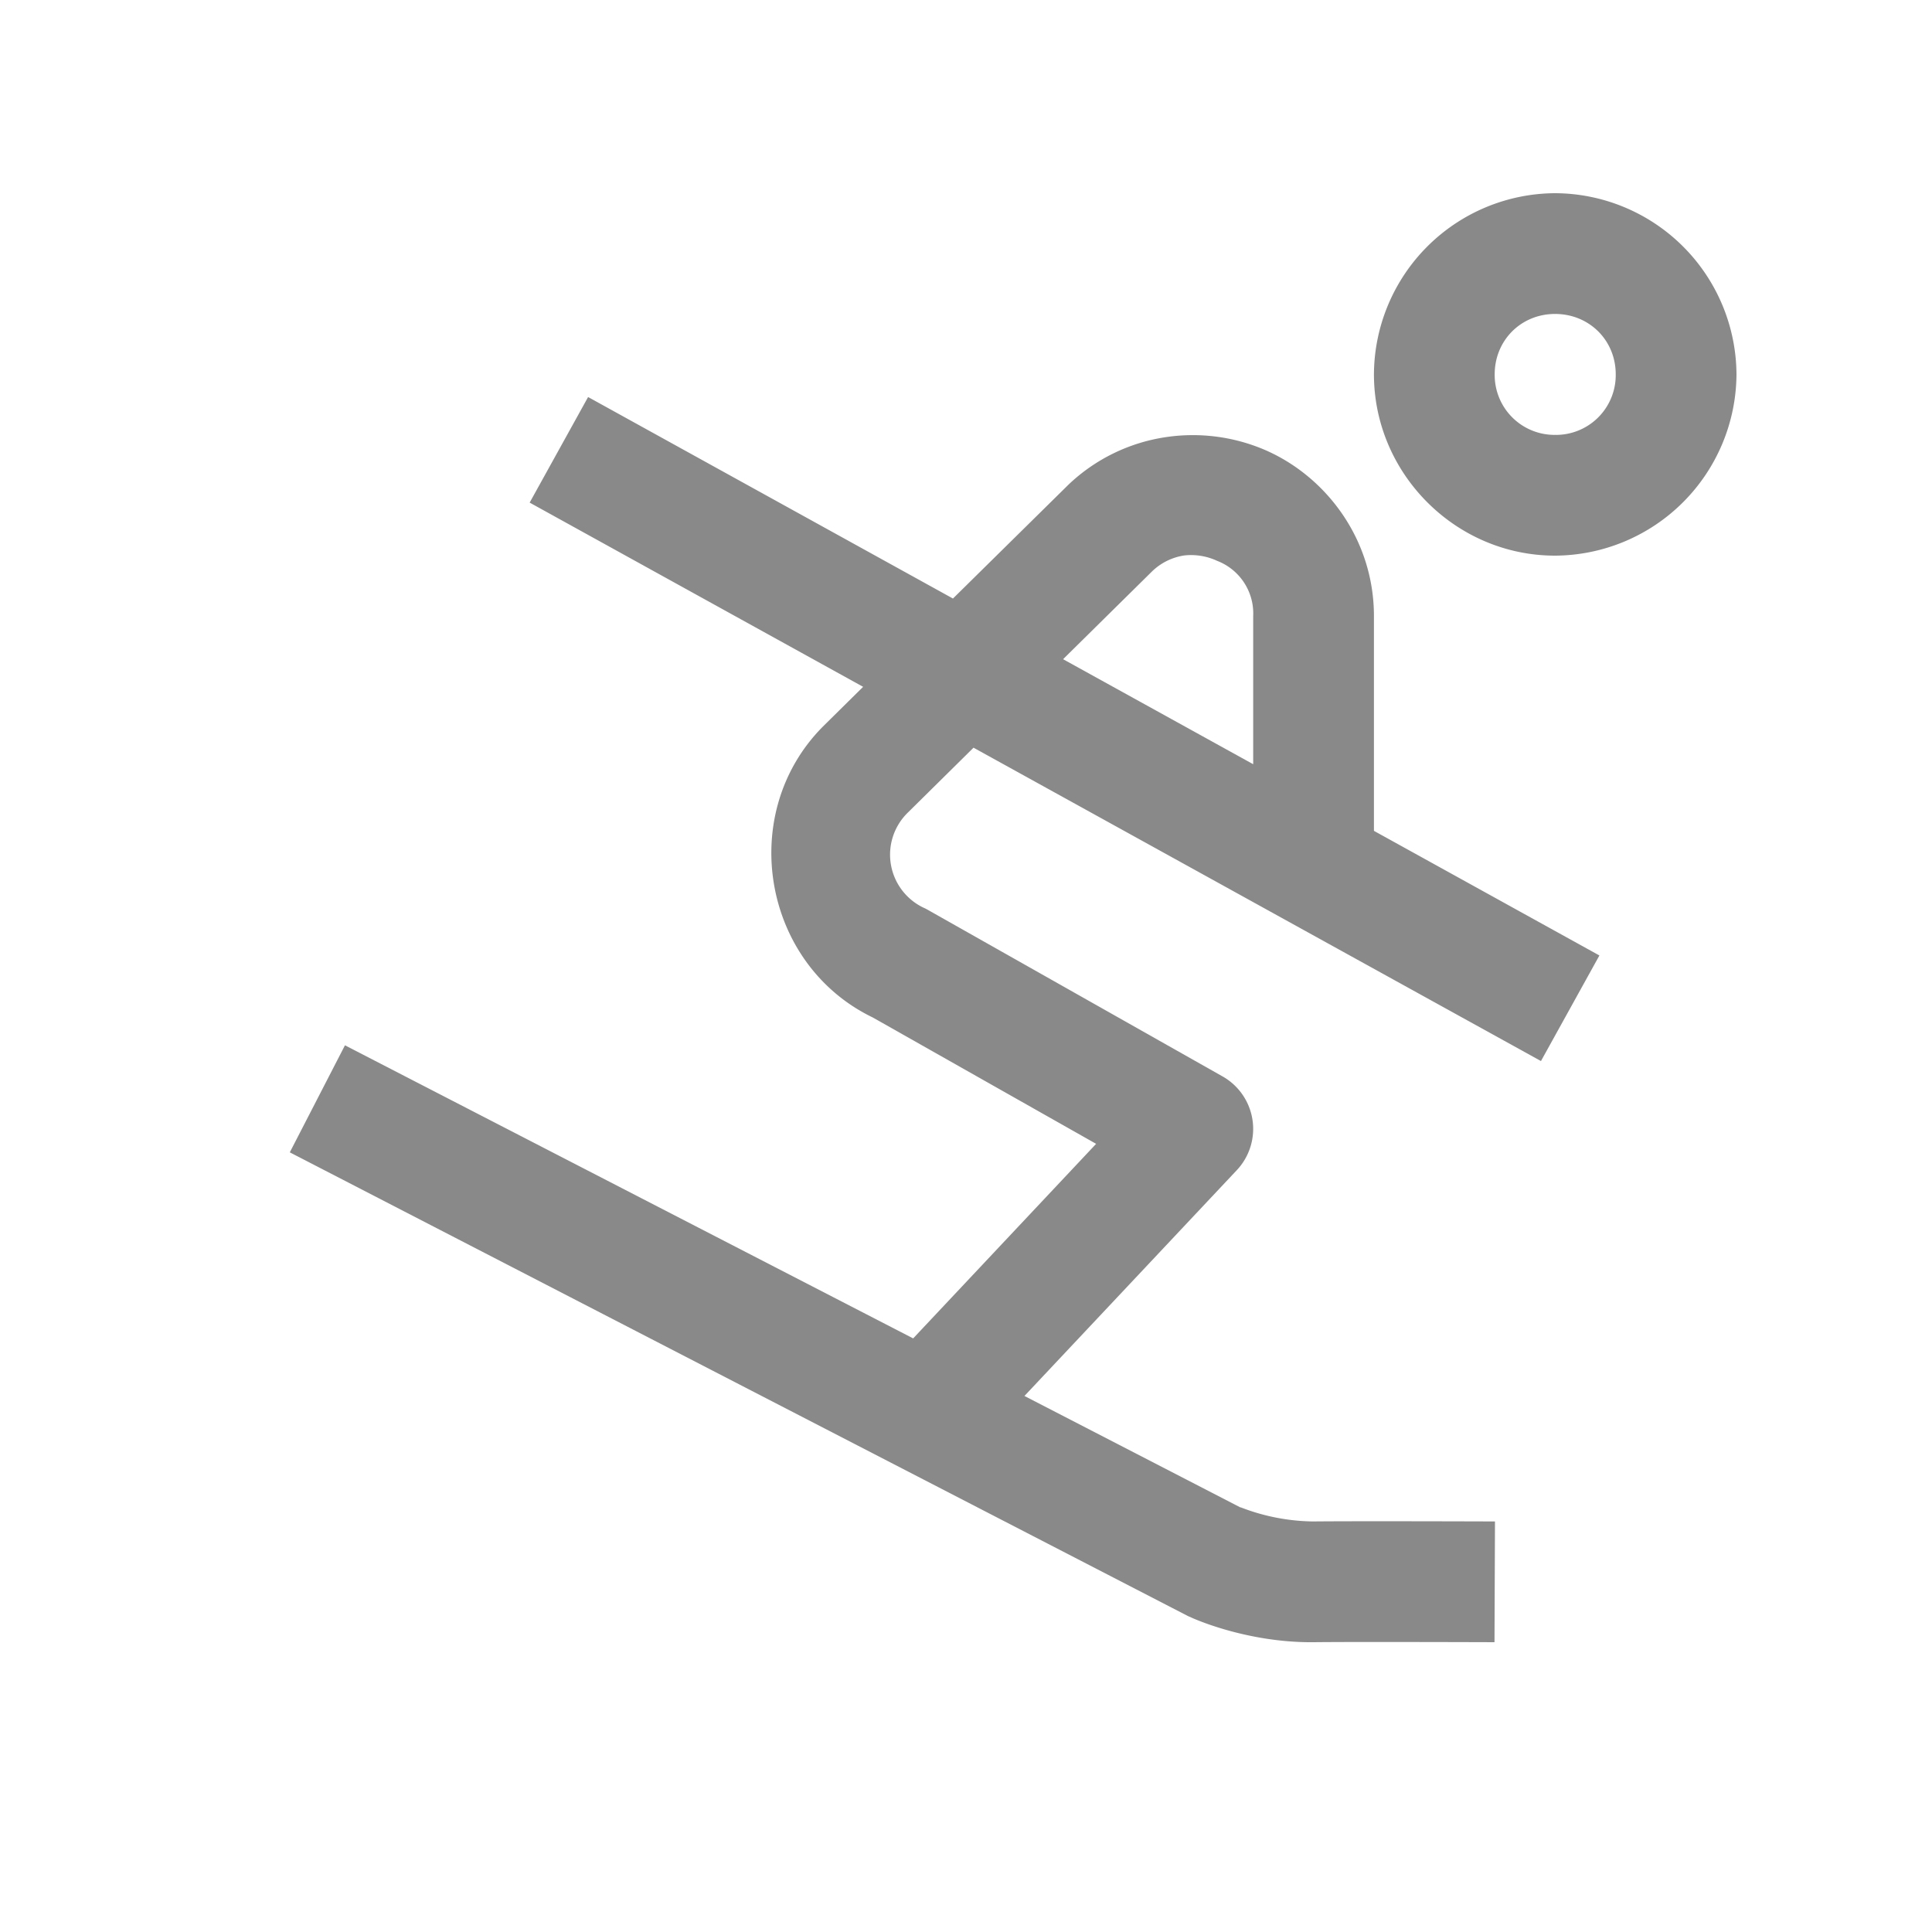 <svg width="20" height="20" viewBox="0 0 20 20" fill="none" xmlns="http://www.w3.org/2000/svg"><path d="M16.098 2a1.885 1.885 0 00-1.875 1.875c0 1.028.846 1.877 1.875 1.877a1.888 1.888 0 001.878-1.877A1.886 1.886 0 0016.098 2zm0 1.25c.354 0 .628.273.628.625a.619.619 0 01-.628.627.62.62 0 01-.625-.627c0-.352.273-.625.625-.625zm-10.01.86l-.605 1.093L8.935 7.11l-.415.41a.748.748 0 00-.005.005c-.89.901-.621 2.457.52 3.008l2.312 1.308-1.894 2.014-5.882-3.034L3 11.929l9.297 4.8.034.015s.565.264 1.274.256c.407-.005 1.866 0 1.866 0l.005-1.25s-1.436-.005-1.885 0a2.138 2.138 0 01-.747-.146h-.005l-2.234-1.153 2.197-2.336a.624.624 0 00-.146-.972L9.614 9.424a.62.62 0 00-.037-.02.608.608 0 01-.173-.998l.674-.666 5.874 3.244.605-1.093-2.334-1.29V6.378c0-.793-.493-1.443-1.123-1.718a1.894 1.894 0 00-1.03-.135 1.856 1.856 0 00-1.008.491l-1.197 1.18L6.088 4.11zm6.172 1.64a.64.64 0 01.34.056.583.583 0 01.373.571v1.534l-1.968-1.087.918-.906a.609.609 0 01.337-.168z" fill="#898989"/></svg>